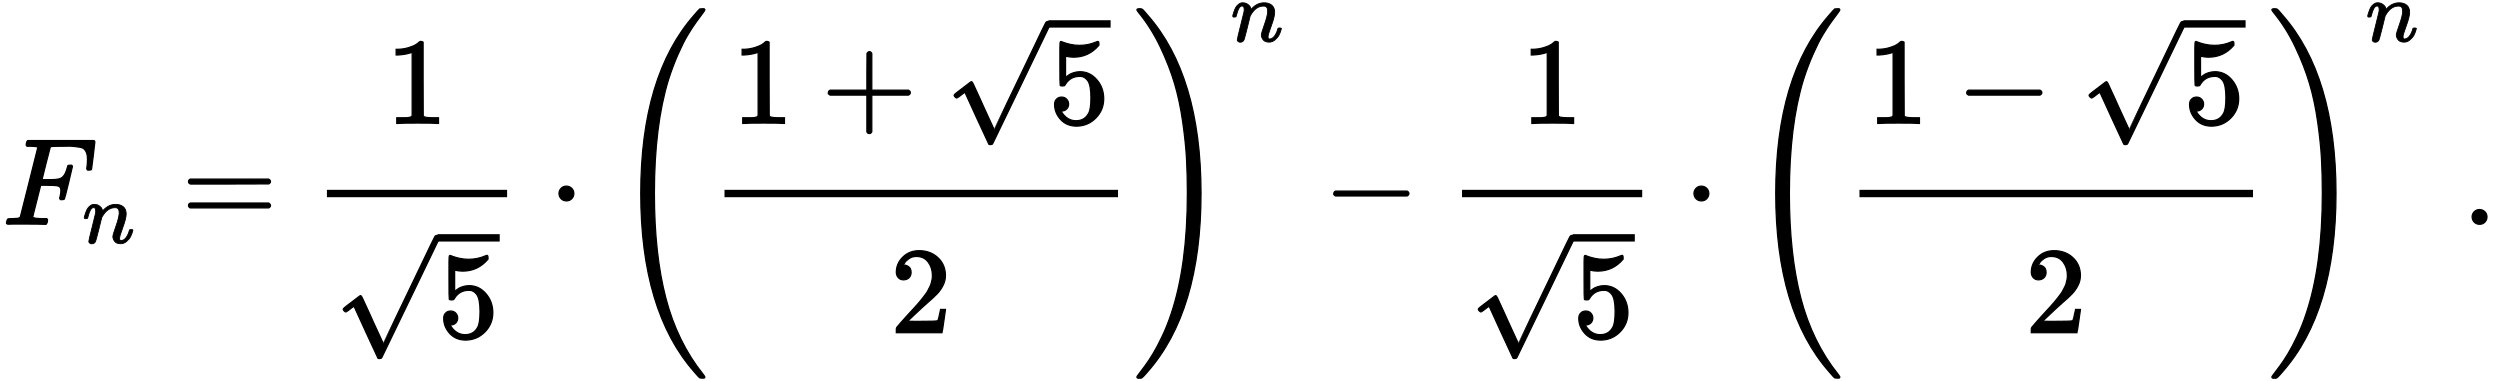 <?xml version="1.0" standalone="no"?>
<!DOCTYPE svg PUBLIC "-//W3C//DTD SVG 1.1//EN" "http://www.w3.org/Graphics/SVG/1.1/DTD/svg11.dtd">
<svg xmlns:xlink="http://www.w3.org/1999/xlink" style="" width="47ex" height="7.167ex" viewBox="0 -1821.2 20255.2 3095.2" xmlns="http://www.w3.org/2000/svg">
<defs>
<path stroke-width="10" id="E8-MJMATHI-46" d="M48 1Q31 1 31 11Q31 13 34 25Q38 41 42 43T65 46Q92 46 125 49Q139 52 144 61Q146 66 215 342T285 622Q285 629 281 629Q273 632 228 634H197Q191 640 191 642T193 659Q197 676 203 680H742Q749 676 749 669Q749 664 736 557T722 447Q720 440 702 440H690Q683 445 683 453Q683 454 686 477T689 530Q689 560 682 579T663 610T626 626T575 633T503 634H480Q398 633 393 631Q388 629 386 623Q385 622 352 492L320 363H375Q378 363 398 363T426 364T448 367T472 374T489 386Q502 398 511 419T524 457T529 475Q532 480 548 480H560Q567 475 567 470Q567 467 536 339T502 207Q500 200 482 200H470Q463 206 463 212Q463 215 468 234T473 274Q473 303 453 310T364 317H309L277 190Q245 66 245 60Q245 46 334 46H359Q365 40 365 39T363 19Q359 6 353 0H336Q295 2 185 2Q120 2 86 2T48 1Z"></path>
<path stroke-width="10" id="E8-MJMATHI-6E" d="M21 287Q22 293 24 303T36 341T56 388T89 425T135 442Q171 442 195 424T225 390T231 369Q231 367 232 367L243 378Q304 442 382 442Q436 442 469 415T503 336T465 179T427 52Q427 26 444 26Q450 26 453 27Q482 32 505 65T540 145Q542 153 560 153Q580 153 580 145Q580 144 576 130Q568 101 554 73T508 17T439 -10Q392 -10 371 17T350 73Q350 92 386 193T423 345Q423 404 379 404H374Q288 404 229 303L222 291L189 157Q156 26 151 16Q138 -11 108 -11Q95 -11 87 -5T76 7T74 17Q74 30 112 180T152 343Q153 348 153 366Q153 405 129 405Q91 405 66 305Q60 285 60 284Q58 278 41 278H27Q21 284 21 287Z"></path>
<path stroke-width="10" id="E8-MJMAIN-3D" d="M56 347Q56 360 70 367H707Q722 359 722 347Q722 336 708 328L390 327H72Q56 332 56 347ZM56 153Q56 168 72 173H708Q722 163 722 153Q722 140 707 133H70Q56 140 56 153Z"></path>
<path stroke-width="10" id="E8-MJMAIN-31" d="M213 578L200 573Q186 568 160 563T102 556H83V602H102Q149 604 189 617T245 641T273 663Q275 666 285 666Q294 666 302 660V361L303 61Q310 54 315 52T339 48T401 46H427V0H416Q395 3 257 3Q121 3 100 0H88V46H114Q136 46 152 46T177 47T193 50T201 52T207 57T213 61V578Z"></path>
<path stroke-width="10" id="E8-MJMAIN-35" d="M164 157Q164 133 148 117T109 101H102Q148 22 224 22Q294 22 326 82Q345 115 345 210Q345 313 318 349Q292 382 260 382H254Q176 382 136 314Q132 307 129 306T114 304Q97 304 95 310Q93 314 93 485V614Q93 664 98 664Q100 666 102 666Q103 666 123 658T178 642T253 634Q324 634 389 662Q397 666 402 666Q410 666 410 648V635Q328 538 205 538Q174 538 149 544L139 546V374Q158 388 169 396T205 412T256 420Q337 420 393 355T449 201Q449 109 385 44T229 -22Q148 -22 99 32T50 154Q50 178 61 192T84 210T107 214Q132 214 148 197T164 157Z"></path>
<path stroke-width="10" id="E8-MJMAIN-221A" d="M95 178Q89 178 81 186T72 200T103 230T169 280T207 309Q209 311 212 311H213Q219 311 227 294T281 177Q300 134 312 108L397 -77Q398 -77 501 136T707 565T814 786Q820 800 834 800Q841 800 846 794T853 782V776L620 293L385 -193Q381 -200 366 -200Q357 -200 354 -197Q352 -195 256 15L160 225L144 214Q129 202 113 190T95 178Z"></path>
<path stroke-width="10" id="E8-MJMAIN-22C5" d="M78 250Q78 274 95 292T138 310Q162 310 180 294T199 251Q199 226 182 208T139 190T96 207T78 250Z"></path>
<path stroke-width="10" id="E8-MJMAIN-28" d="M94 250Q94 319 104 381T127 488T164 576T202 643T244 695T277 729T302 750H315H319Q333 750 333 741Q333 738 316 720T275 667T226 581T184 443T167 250T184 58T225 -81T274 -167T316 -220T333 -241Q333 -250 318 -250H315H302L274 -226Q180 -141 137 -14T94 250Z"></path>
<path stroke-width="10" id="E8-MJMAIN-2B" d="M56 237T56 250T70 270H369V420L370 570Q380 583 389 583Q402 583 409 568V270H707Q722 262 722 250T707 230H409V-68Q401 -82 391 -82H389H387Q375 -82 369 -68V230H70Q56 237 56 250Z"></path>
<path stroke-width="10" id="E8-MJMAIN-32" d="M109 429Q82 429 66 447T50 491Q50 562 103 614T235 666Q326 666 387 610T449 465Q449 422 429 383T381 315T301 241Q265 210 201 149L142 93L218 92Q375 92 385 97Q392 99 409 186V189H449V186Q448 183 436 95T421 3V0H50V19V31Q50 38 56 46T86 81Q115 113 136 137Q145 147 170 174T204 211T233 244T261 278T284 308T305 340T320 369T333 401T340 431T343 464Q343 527 309 573T212 619Q179 619 154 602T119 569T109 550Q109 549 114 549Q132 549 151 535T170 489Q170 464 154 447T109 429Z"></path>
<path stroke-width="10" id="E8-MJMAIN-29" d="M60 749L64 750Q69 750 74 750H86L114 726Q208 641 251 514T294 250Q294 182 284 119T261 12T224 -76T186 -143T145 -194T113 -227T90 -246Q87 -249 86 -250H74Q66 -250 63 -250T58 -247T55 -238Q56 -237 66 -225Q221 -64 221 250T66 725Q56 737 55 738Q55 746 60 749Z"></path>
<path stroke-width="10" id="E8-MJSZ4-28" d="M758 -1237T758 -1240T752 -1249H736Q718 -1249 717 -1248Q711 -1245 672 -1199Q237 -706 237 251T672 1700Q697 1730 716 1749Q718 1750 735 1750H752Q758 1744 758 1741Q758 1737 740 1713T689 1644T619 1537T540 1380T463 1176Q348 802 348 251Q348 -242 441 -599T744 -1218Q758 -1237 758 -1240Z"></path>
<path stroke-width="10" id="E8-MJSZ4-29" d="M33 1741Q33 1750 51 1750H60H65Q73 1750 81 1743T119 1700Q554 1207 554 251Q554 -707 119 -1199Q76 -1250 66 -1250Q65 -1250 62 -1250T56 -1249Q55 -1249 53 -1249T49 -1250Q33 -1250 33 -1239Q33 -1236 50 -1214T98 -1150T163 -1052T238 -910T311 -727Q443 -335 443 251Q443 402 436 532T405 831T339 1142T224 1438T50 1716Q33 1737 33 1741Z"></path>
<path stroke-width="10" id="E8-MJMAIN-2212" d="M84 237T84 250T98 270H679Q694 262 694 250T679 230H98Q84 237 84 250Z"></path>
<path stroke-width="10" id="E8-MJMAIN-20"></path>
<path stroke-width="10" id="E8-MJMAIN-2E" d="M78 60Q78 84 95 102T138 120Q162 120 180 104T199 61Q199 36 182 18T139 0T96 17T78 60Z"></path>
</defs>
<g stroke="black" fill="black" stroke-width="0" transform="matrix(1 0 0 -1 0 0)">
<use xlink:href="#E8-MJMATHI-46"></use>
<use transform="scale(0.707)" x="916" y="-213" xlink:href="#E8-MJMATHI-6E"></use>
<use x="1453" y="0" xlink:href="#E8-MJMAIN-3D"></use>
<g transform="translate(2236,0)">
<g transform="translate(397,0)">
<rect stroke="none" width="1463" height="60" x="0" y="220"></rect>
<g transform="translate(479,819)">
<g></g>
<use xlink:href="#E8-MJMAIN-31"></use>
</g>
<g transform="translate(60,-918)">
<g></g>
<use x="0" y="28" xlink:href="#E8-MJMAIN-221A"></use>
<rect stroke="none" width="505" height="60" x="838" y="778"></rect>
<use x="838" y="0" xlink:href="#E8-MJMAIN-35"></use>
</g>
</g>
</g>
<use x="4439" y="0" xlink:href="#E8-MJMAIN-22C5"></use>
<g transform="translate(4944,0)">
<use xlink:href="#E8-MJSZ4-28"></use>
<g transform="translate(797,0)">
<g transform="translate(120,0)">
<rect stroke="none" width="3195" height="60" x="0" y="220"></rect>
<g transform="translate(60,819)">
<g></g>
<use xlink:href="#E8-MJMAIN-31"></use>
<use x="727" y="0" xlink:href="#E8-MJMAIN-2B"></use>
<g transform="translate(1732,0)">
<use x="0" y="28" xlink:href="#E8-MJMAIN-221A"></use>
<rect stroke="none" width="505" height="60" x="838" y="778"></rect>
<use x="838" y="0" xlink:href="#E8-MJMAIN-35"></use>
</g>
</g>
<g transform="translate(1345,-880)">
<g></g>
<use xlink:href="#E8-MJMAIN-32"></use>
</g>
</g>
</g>
<use x="4232" y="0" xlink:href="#E8-MJSZ4-29"></use>
<use transform="scale(0.707)" x="7112" y="2102" xlink:href="#E8-MJMATHI-6E"></use>
</g>
<use x="10724" y="0" xlink:href="#E8-MJMAIN-2212"></use>
<g transform="translate(11507,0)">
<g transform="translate(342,0)">
<rect stroke="none" width="1463" height="60" x="0" y="220"></rect>
<g transform="translate(479,819)">
<g></g>
<use xlink:href="#E8-MJMAIN-31"></use>
</g>
<g transform="translate(60,-918)">
<g></g>
<use x="0" y="28" xlink:href="#E8-MJMAIN-221A"></use>
<rect stroke="none" width="505" height="60" x="838" y="778"></rect>
<use x="838" y="0" xlink:href="#E8-MJMAIN-35"></use>
</g>
</g>
</g>
<use x="13654" y="0" xlink:href="#E8-MJMAIN-22C5"></use>
<g transform="translate(14159,0)">
<use xlink:href="#E8-MJSZ4-28"></use>
<g transform="translate(797,0)">
<g transform="translate(120,0)">
<rect stroke="none" width="3195" height="60" x="0" y="220"></rect>
<g transform="translate(60,819)">
<g></g>
<use xlink:href="#E8-MJMAIN-31"></use>
<use x="727" y="0" xlink:href="#E8-MJMAIN-2212"></use>
<g transform="translate(1732,0)">
<use x="0" y="28" xlink:href="#E8-MJMAIN-221A"></use>
<rect stroke="none" width="505" height="60" x="838" y="778"></rect>
<use x="838" y="0" xlink:href="#E8-MJMAIN-35"></use>
</g>
</g>
<g transform="translate(1345,-880)">
<g></g>
<use xlink:href="#E8-MJMAIN-32"></use>
</g>
</g>
</g>
<use x="4232" y="0" xlink:href="#E8-MJSZ4-29"></use>
<use transform="scale(0.707)" x="7112" y="2102" xlink:href="#E8-MJMATHI-6E"></use>
</g>
<use x="19717" y="0" xlink:href="#E8-MJMAIN-20"></use>
<use x="19972" y="0" xlink:href="#E8-MJMAIN-2E"></use>
</g>
</svg>